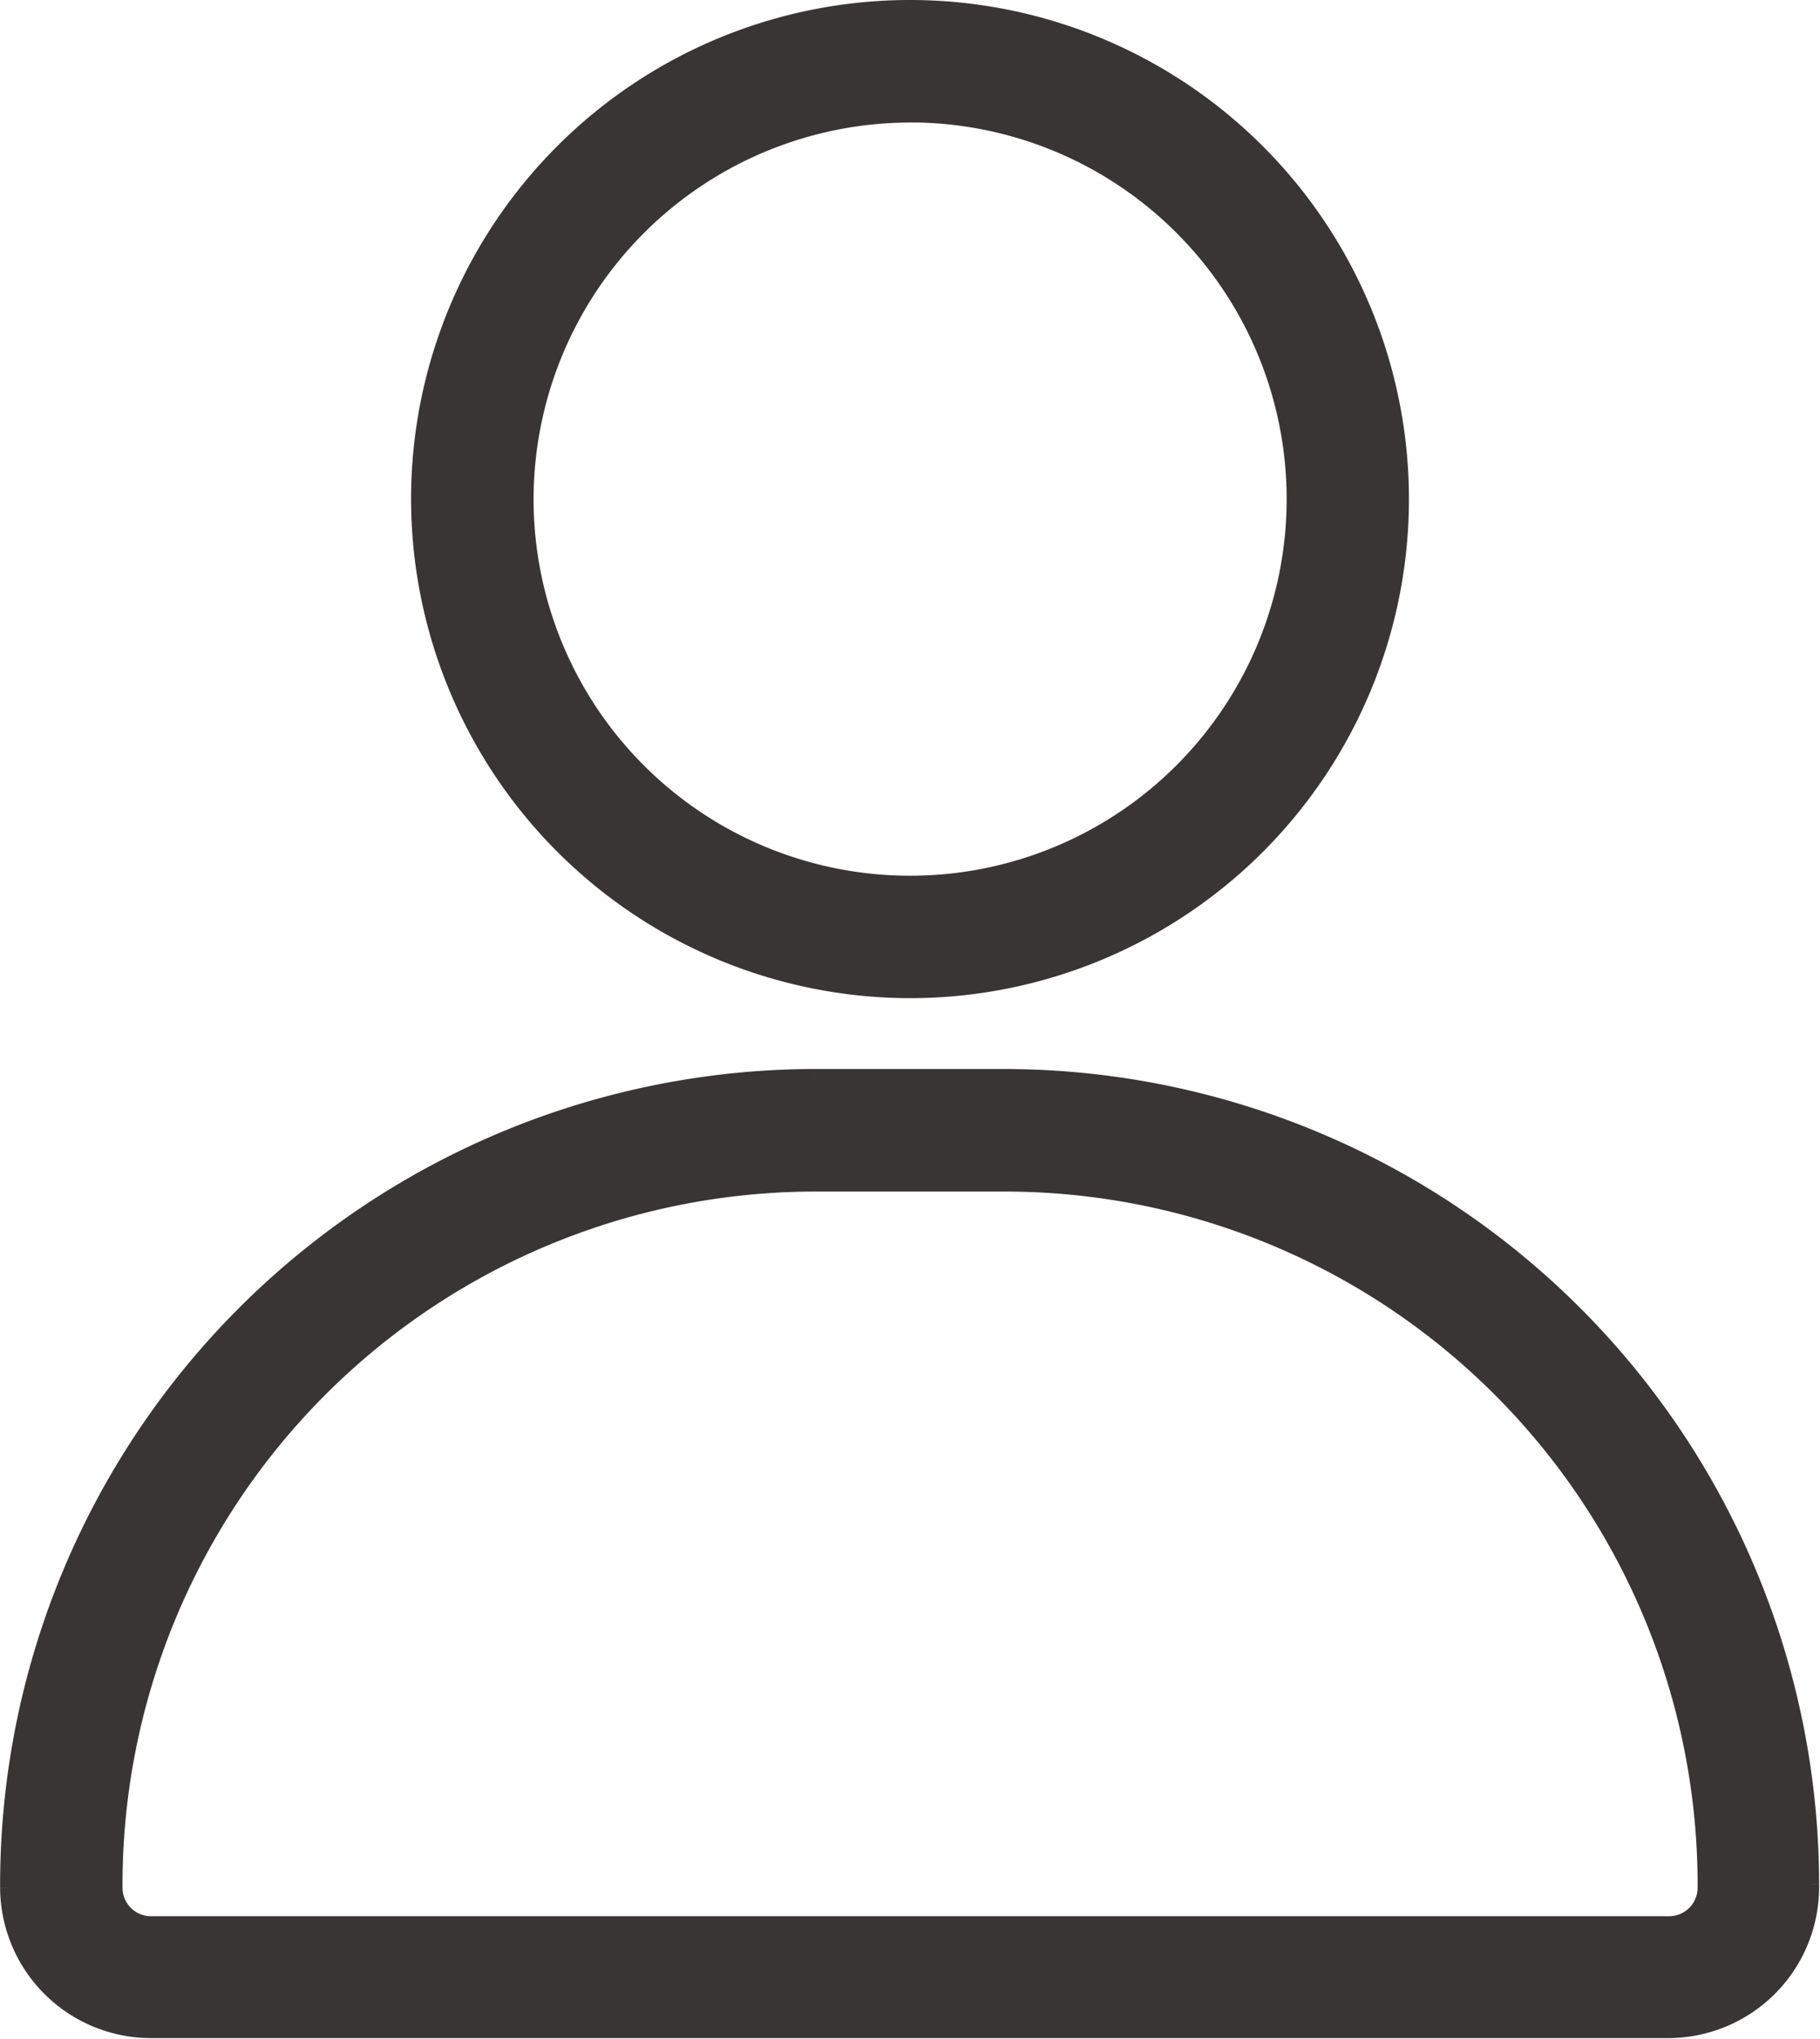 <svg xmlns="http://www.w3.org/2000/svg" width="16.342" height="18.3" viewBox="0 0 16.342 18.3"><defs><style>.a{fill:#393535;stroke:#393535;stroke-width:0.3px;}</style></defs><g transform="translate(-297.23 -272.505)"><path class="a" d="M306.257,515.062h-1.711a7.174,7.174,0,0,0-7.165,7.165v.034a1.206,1.206,0,0,0,1.2,1.2h13.633a1.206,1.206,0,0,0,1.2-1.2v-.034A7.174,7.174,0,0,0,306.257,515.062Zm6.366,7.2a.406.406,0,0,1-.405.405H298.585a.406.406,0,0,1-.405-.405v-.034a6.373,6.373,0,0,1,6.366-6.366h1.711a6.373,6.373,0,0,1,6.366,6.366Z" transform="translate(0 -232.811)"/><path class="a" d="M394.945,281.315a4.33,4.33,0,1,0-4.33-4.33A4.335,4.335,0,0,0,394.945,281.315Zm0-7.861a3.531,3.531,0,1,1-3.53,3.53A3.535,3.535,0,0,1,394.945,273.455Z" transform="translate(-89.544 0)"/></g></svg>
